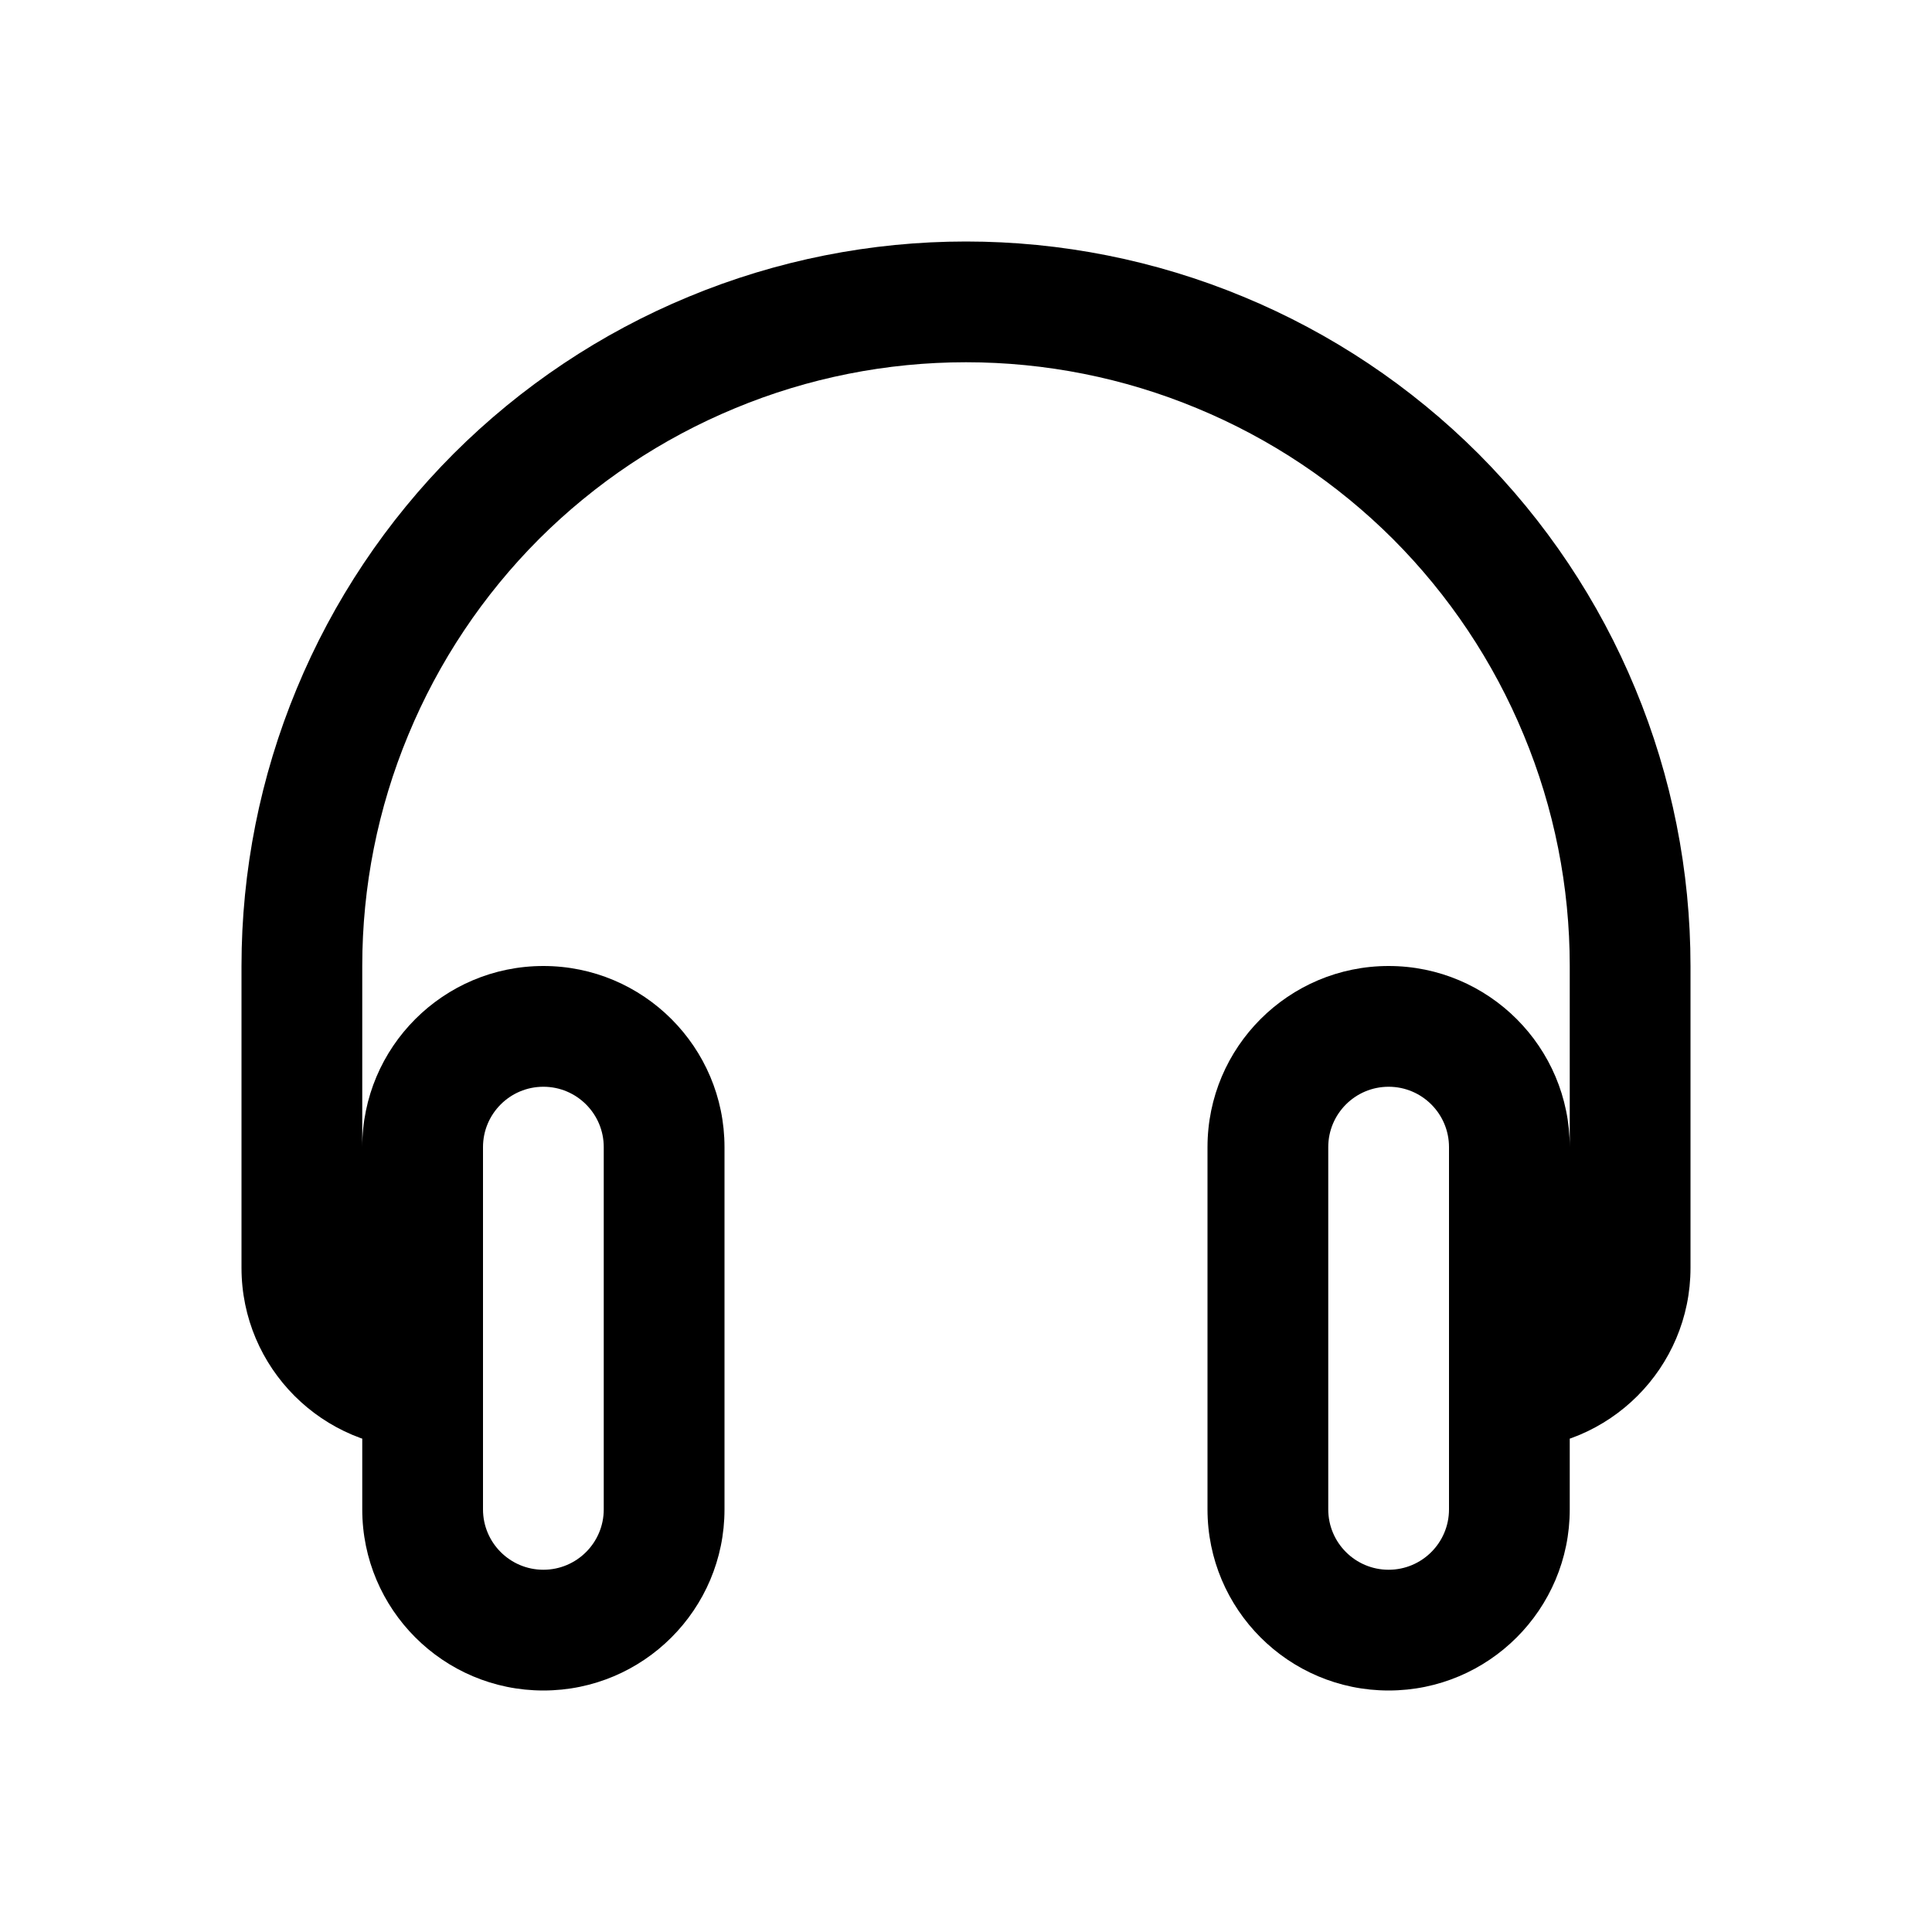 <svg width="16" height="16" viewBox="0 0 16 16" fill="none" xmlns="http://www.w3.org/2000/svg">
<path d="M13.081 5.895L13.543 5.704V5.704L13.081 5.895ZM10.105 2.919L9.913 3.381L9.913 3.381L10.105 2.919ZM5.895 2.919L6.087 3.381L6.087 3.381L5.895 2.919ZM5 9.5V12.5H6V9.5H5ZM4.5 13C4.224 13 4 12.776 4 12.5H3C3 13.328 3.672 14 4.5 14V13ZM5 12.5C5 12.776 4.776 13 4.5 13V14C5.328 14 6 13.328 6 12.5H5ZM4.5 9C4.776 9 5 9.224 5 9.5H6C6 8.672 5.328 8 4.5 8V9ZM4.5 8C3.672 8 3 8.672 3 9.5H4C4 9.224 4.224 9 4.5 9V8ZM11 12.5V9.5H10V12.5H11ZM11.5 13C11.224 13 11 12.776 11 12.5H10C10 13.328 10.672 14 11.5 14V13ZM12 12.5C12 12.776 11.776 13 11.5 13V14C12.328 14 13 13.328 13 12.5H12ZM11.5 9C11.776 9 12 9.224 12 9.5H13C13 8.672 12.328 8 11.5 8V9ZM11.5 8C10.672 8 10 8.672 10 9.5H11C11 9.224 11.224 9 11.5 9V8ZM14 8C14 7.212 13.845 6.432 13.543 5.704L12.619 6.087C12.871 6.693 13 7.343 13 8H14ZM13.543 5.704C13.242 4.976 12.8 4.315 12.243 3.757L11.536 4.464C12 4.929 12.368 5.48 12.619 6.087L13.543 5.704ZM12.243 3.757C11.685 3.2 11.024 2.758 10.296 2.457L9.913 3.381C10.52 3.632 11.071 4 11.536 4.464L12.243 3.757ZM10.296 2.457C9.568 2.155 8.788 2 8 2V3C8.657 3 9.307 3.129 9.913 3.381L10.296 2.457ZM8 2C7.212 2 6.432 2.155 5.704 2.457L6.087 3.381C6.693 3.129 7.343 3 8 3V2ZM5.704 2.457C4.976 2.758 4.315 3.2 3.757 3.757L4.464 4.464C4.929 4 5.48 3.632 6.087 3.381L5.704 2.457ZM3.757 3.757C3.2 4.315 2.758 4.976 2.457 5.704L3.381 6.087C3.632 5.48 4 4.929 4.464 4.464L3.757 3.757ZM2.457 5.704C2.155 6.432 2 7.212 2 8H3C3 7.343 3.129 6.693 3.381 6.087L2.457 5.704ZM13 8V10.5H14V8H13ZM2 8V10.5H3V8H2ZM4 12.5V11.5H3V12.5H4ZM4 11.5V9.5H3V11.5H4ZM12 9.5V11.5H13V9.5H12ZM12 11.5V12.5H13V11.5H12ZM2 10.5C2 11.328 2.672 12 3.5 12V11C3.224 11 3 10.776 3 10.5H2ZM13 10.5C13 10.776 12.776 11 12.5 11V12C13.328 12 14 11.328 14 10.5H13Z" fill="black"/>
</svg>

